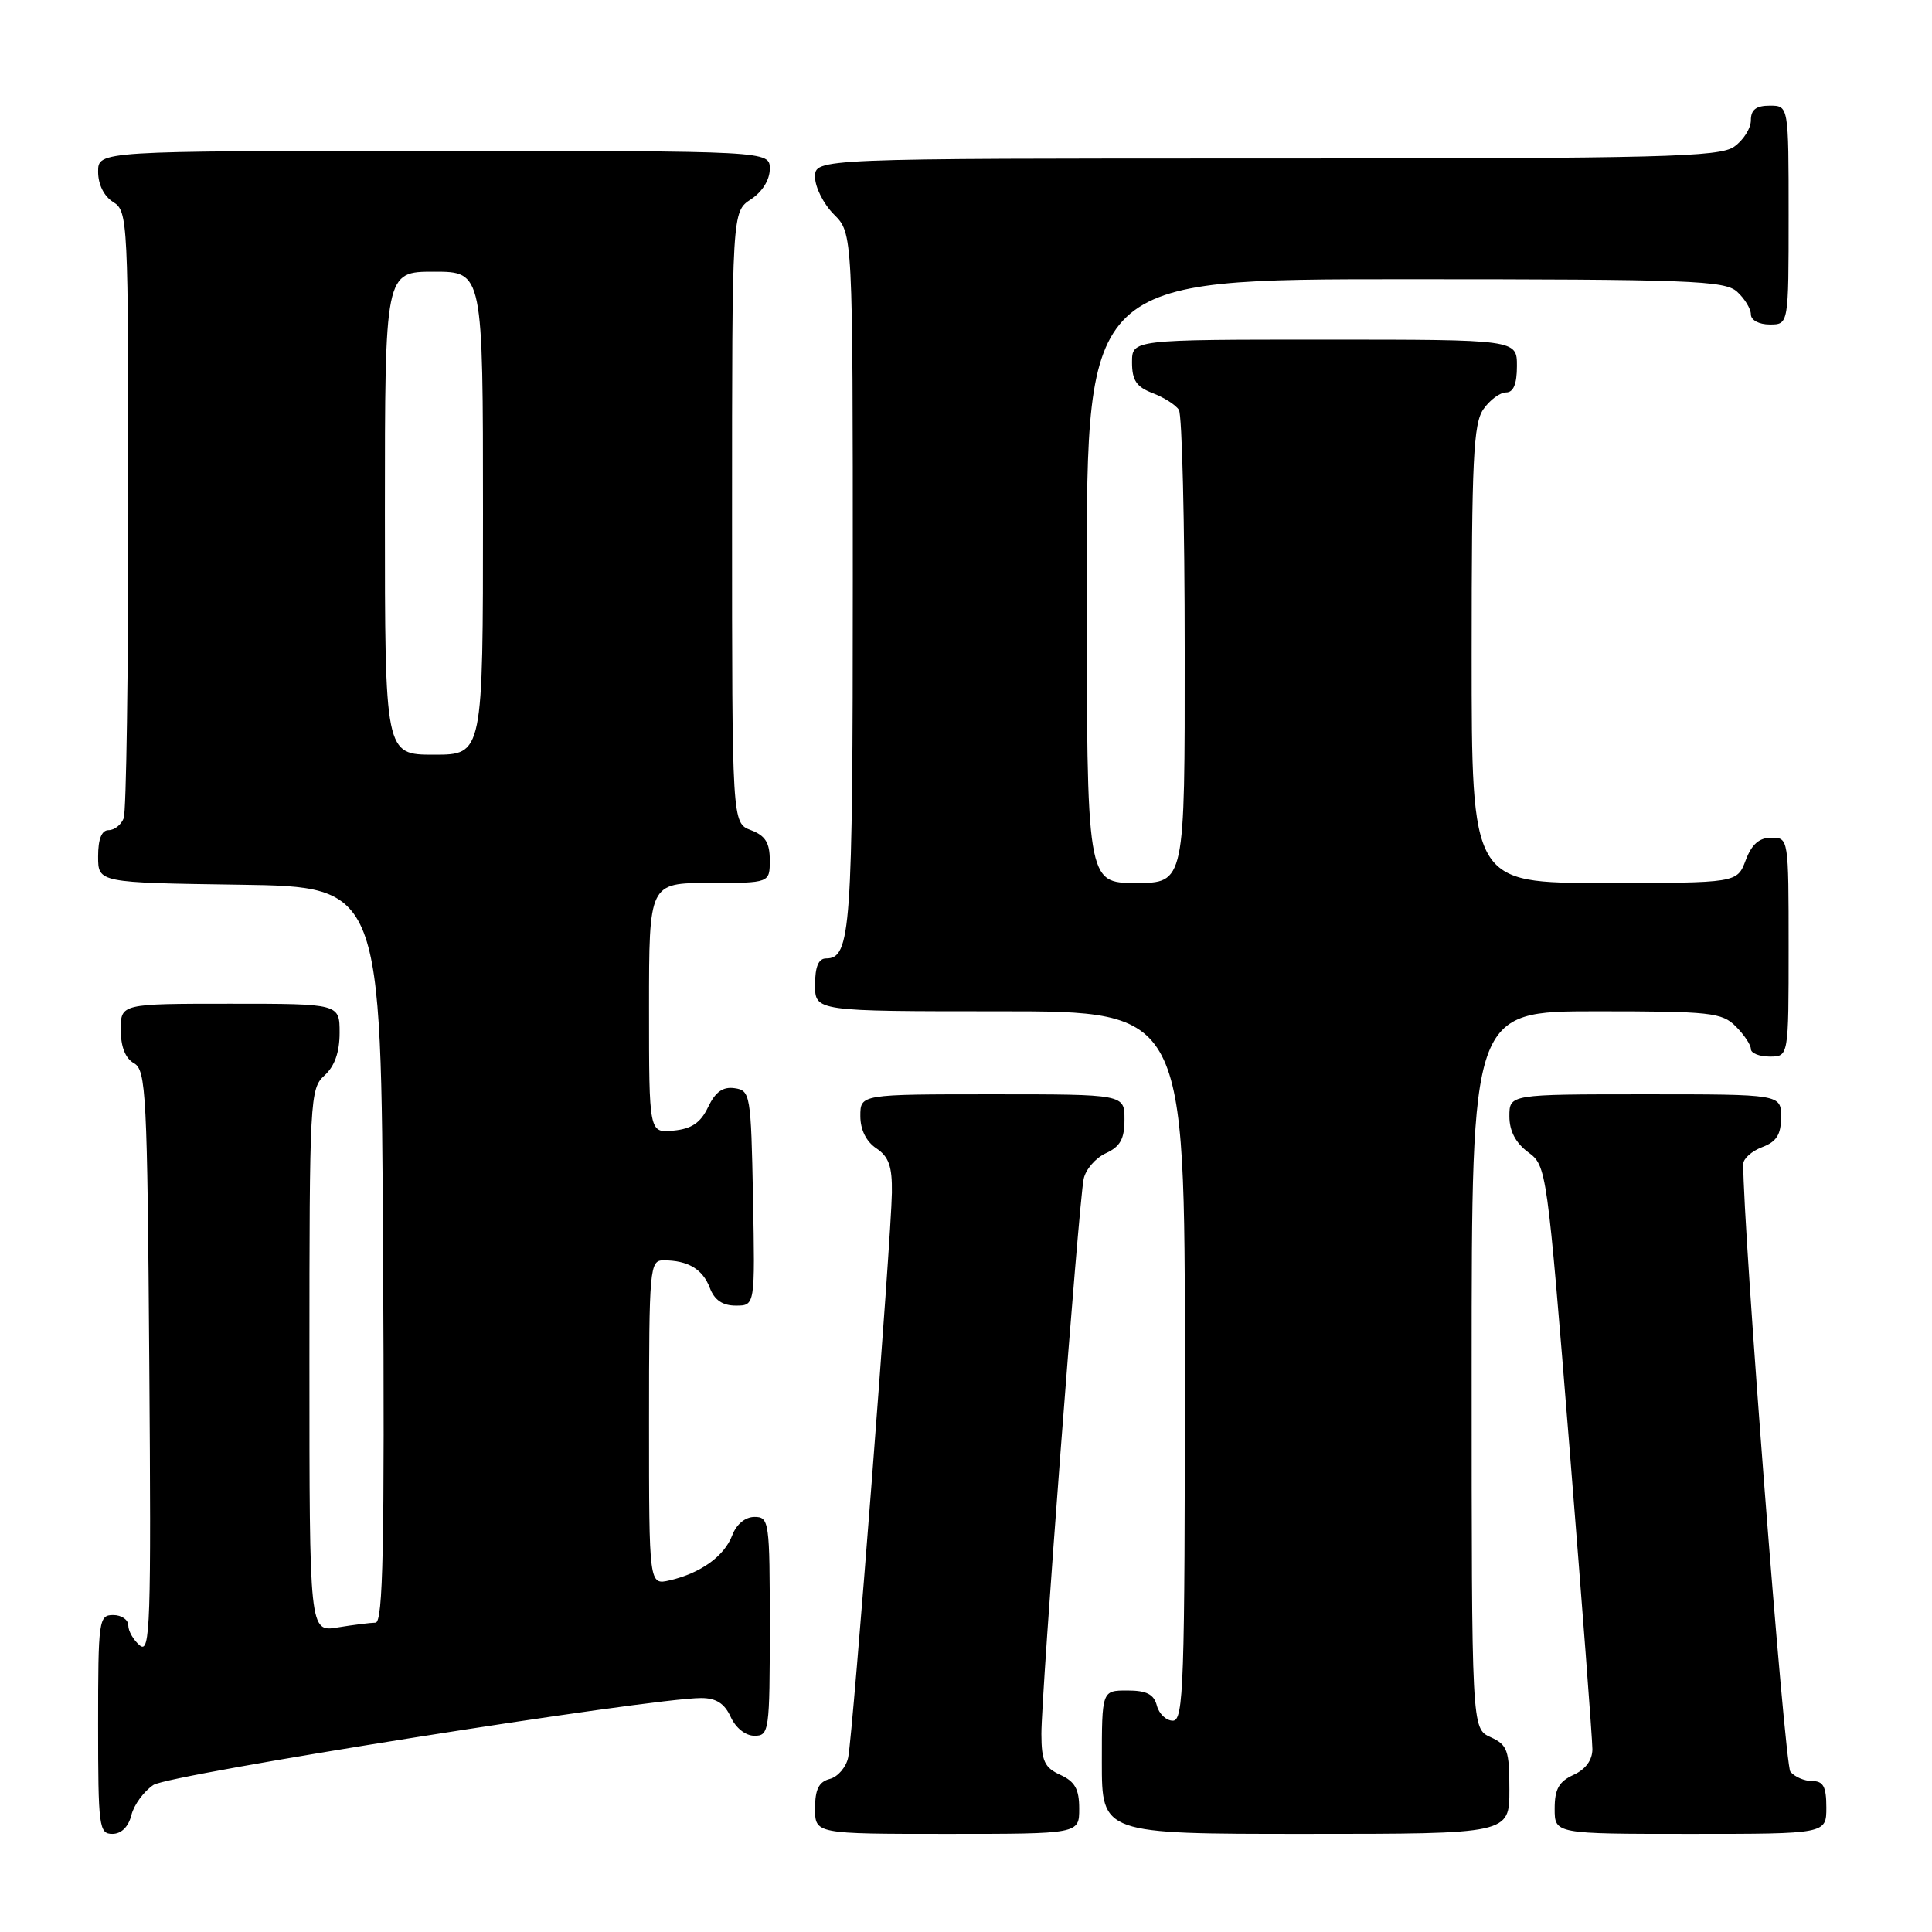 <?xml version="1.0" encoding="UTF-8" standalone="no"?>
<!DOCTYPE svg PUBLIC "-//W3C//DTD SVG 1.1//EN" "http://www.w3.org/Graphics/SVG/1.1/DTD/svg11.dtd" >
<svg xmlns="http://www.w3.org/2000/svg" xmlns:xlink="http://www.w3.org/1999/xlink" version="1.1" viewBox="0 0 256 256">
 <g >
 <path fill="currentColor"
d=" M 17.41 240.51 C 17.75 239.14 19.07 237.35 20.34 236.51 C 22.48 235.11 86.19 225.00 92.91 225.00 C 94.89 225.00 96.00 225.71 96.82 227.50 C 97.49 228.97 98.79 230.00 99.98 230.00 C 101.91 230.00 102.00 229.38 102.00 215.50 C 102.00 201.61 101.92 201.00 99.98 201.00 C 98.75 201.00 97.58 201.96 97.02 203.45 C 95.97 206.20 92.85 208.45 88.75 209.40 C 86.00 210.04 86.00 210.04 86.00 188.52 C 86.00 167.97 86.09 167.00 87.92 167.00 C 91.15 167.00 93.11 168.16 94.05 170.64 C 94.67 172.27 95.74 173.00 97.50 173.00 C 100.05 173.00 100.05 173.00 99.78 158.75 C 99.51 144.99 99.42 144.49 97.33 144.19 C 95.78 143.97 94.79 144.68 93.83 146.69 C 92.83 148.78 91.65 149.58 89.24 149.81 C 86.00 150.13 86.00 150.13 86.00 133.56 C 86.00 117.00 86.00 117.00 94.00 117.00 C 102.00 117.00 102.00 117.00 102.00 113.98 C 102.00 111.67 101.41 110.72 99.50 110.00 C 97.00 109.05 97.00 109.05 97.00 68.55 C 97.00 28.05 97.00 28.05 99.50 26.41 C 101.01 25.42 102.00 23.83 102.00 22.38 C 102.00 20.00 102.00 20.00 57.50 20.00 C 13.00 20.00 13.00 20.00 13.00 22.76 C 13.00 24.44 13.78 26.01 15.00 26.77 C 16.95 27.98 17.00 29.10 17.00 67.43 C 17.00 89.10 16.73 107.55 16.39 108.42 C 16.06 109.29 15.16 110.00 14.39 110.00 C 13.47 110.00 13.00 111.17 13.00 113.48 C 13.00 116.96 13.00 116.96 31.75 117.23 C 50.50 117.50 50.50 117.50 50.76 166.25 C 50.97 204.91 50.76 215.00 49.76 215.01 C 49.07 215.02 46.81 215.30 44.75 215.64 C 41.00 216.26 41.00 216.26 41.00 180.29 C 41.00 145.58 41.07 144.25 43.00 142.50 C 44.34 141.29 45.00 139.42 45.00 136.85 C 45.00 133.00 45.00 133.00 30.50 133.00 C 16.00 133.00 16.00 133.00 16.00 136.45 C 16.00 138.70 16.61 140.24 17.75 140.88 C 19.36 141.78 19.52 144.92 19.78 180.58 C 20.04 215.29 19.91 219.17 18.53 218.03 C 17.69 217.33 17.00 216.14 17.00 215.38 C 17.00 214.62 16.10 214.00 15.00 214.00 C 13.09 214.00 13.00 214.67 13.00 228.50 C 13.00 242.06 13.12 243.00 14.89 243.00 C 16.07 243.00 17.02 242.07 17.41 240.51 Z  M 143.00 239.66 C 143.00 237.07 142.44 236.07 140.50 235.18 C 138.41 234.23 138.00 233.35 137.99 229.77 C 137.97 224.59 142.93 159.43 143.59 156.22 C 143.85 154.96 145.17 153.43 146.53 152.81 C 148.44 151.93 149.00 150.92 149.00 148.34 C 149.00 145.00 149.00 145.00 131.50 145.00 C 114.00 145.00 114.00 145.00 114.00 147.88 C 114.00 149.70 114.78 151.27 116.12 152.16 C 117.77 153.26 118.23 154.56 118.18 158.04 C 118.10 164.03 113.01 229.87 112.39 232.86 C 112.13 234.15 111.03 235.44 109.95 235.72 C 108.50 236.10 108.00 237.10 108.00 239.62 C 108.00 243.00 108.00 243.00 125.50 243.00 C 143.00 243.00 143.00 243.00 143.00 239.66 Z  M 200.00 237.16 C 200.00 231.90 199.75 231.21 197.50 230.18 C 195.00 229.04 195.00 229.04 195.00 181.52 C 195.00 134.00 195.00 134.00 211.50 134.00 C 226.67 134.00 228.16 134.16 230.00 136.00 C 231.10 137.10 232.00 138.45 232.00 139.00 C 232.00 139.55 233.12 140.00 234.50 140.00 C 237.00 140.00 237.00 140.00 237.00 125.50 C 237.00 111.07 236.99 111.00 234.72 111.00 C 233.10 111.00 232.11 111.87 231.31 114.00 C 230.17 117.00 230.17 117.00 212.59 117.00 C 195.00 117.00 195.00 117.00 195.00 86.72 C 195.00 60.94 195.23 56.12 196.56 54.22 C 197.41 53.00 198.76 52.00 199.56 52.00 C 200.54 52.00 201.00 50.88 201.00 48.50 C 201.00 45.00 201.00 45.00 175.50 45.00 C 150.00 45.00 150.00 45.00 150.00 48.02 C 150.00 50.40 150.59 51.27 152.73 52.09 C 154.23 52.66 155.80 53.66 156.21 54.31 C 156.63 54.97 156.98 69.34 156.98 86.25 C 157.00 117.00 157.00 117.00 150.50 117.00 C 144.00 117.00 144.00 117.00 144.00 77.00 C 144.00 37.00 144.00 37.00 186.17 37.00 C 224.01 37.00 228.53 37.17 230.17 38.65 C 231.18 39.57 232.00 40.92 232.00 41.65 C 232.00 42.42 233.07 43.00 234.50 43.00 C 237.00 43.00 237.00 43.00 237.00 28.50 C 237.00 14.00 237.00 14.00 234.50 14.00 C 232.69 14.00 232.00 14.54 232.00 15.94 C 232.00 17.01 231.00 18.59 229.78 19.44 C 227.83 20.81 220.26 21.00 167.78 21.00 C 108.00 21.00 108.00 21.00 108.00 23.45 C 108.00 24.80 109.12 27.03 110.50 28.41 C 113.00 30.91 113.00 30.91 113.00 77.02 C 113.00 123.27 112.74 127.00 109.46 127.00 C 108.46 127.00 108.00 128.09 108.00 130.50 C 108.00 134.00 108.00 134.00 132.50 134.00 C 157.00 134.00 157.00 134.00 157.00 181.00 C 157.00 223.34 156.84 228.00 155.41 228.00 C 154.53 228.00 153.58 227.10 153.29 226.00 C 152.90 224.50 151.93 224.00 149.38 224.00 C 146.00 224.00 146.00 224.00 146.00 233.50 C 146.00 243.00 146.00 243.00 173.00 243.00 C 200.00 243.00 200.00 243.00 200.00 237.16 Z  M 242.00 239.50 C 242.00 236.74 241.60 236.00 240.12 236.00 C 239.09 236.00 237.79 235.44 237.23 234.75 C 236.47 233.82 230.94 162.38 230.99 154.23 C 231.00 153.52 232.12 152.52 233.50 152.00 C 235.41 151.28 236.00 150.33 236.00 148.02 C 236.00 145.00 236.00 145.00 218.00 145.00 C 200.00 145.00 200.00 145.00 200.00 147.92 C 200.00 149.86 200.83 151.44 202.48 152.67 C 204.94 154.48 204.98 154.82 207.98 192.00 C 209.64 212.62 211.00 230.52 211.00 231.77 C 211.00 233.23 210.10 234.45 208.50 235.18 C 206.56 236.07 206.00 237.07 206.00 239.66 C 206.00 243.00 206.00 243.00 224.00 243.00 C 242.00 243.00 242.00 243.00 242.00 239.50 Z  M 51.00 68.00 C 51.00 36.00 51.00 36.00 57.50 36.00 C 64.00 36.00 64.00 36.00 64.00 68.00 C 64.00 100.00 64.00 100.00 57.50 100.00 C 51.00 100.00 51.00 100.00 51.00 68.00 Z "/>
</g>
</svg>